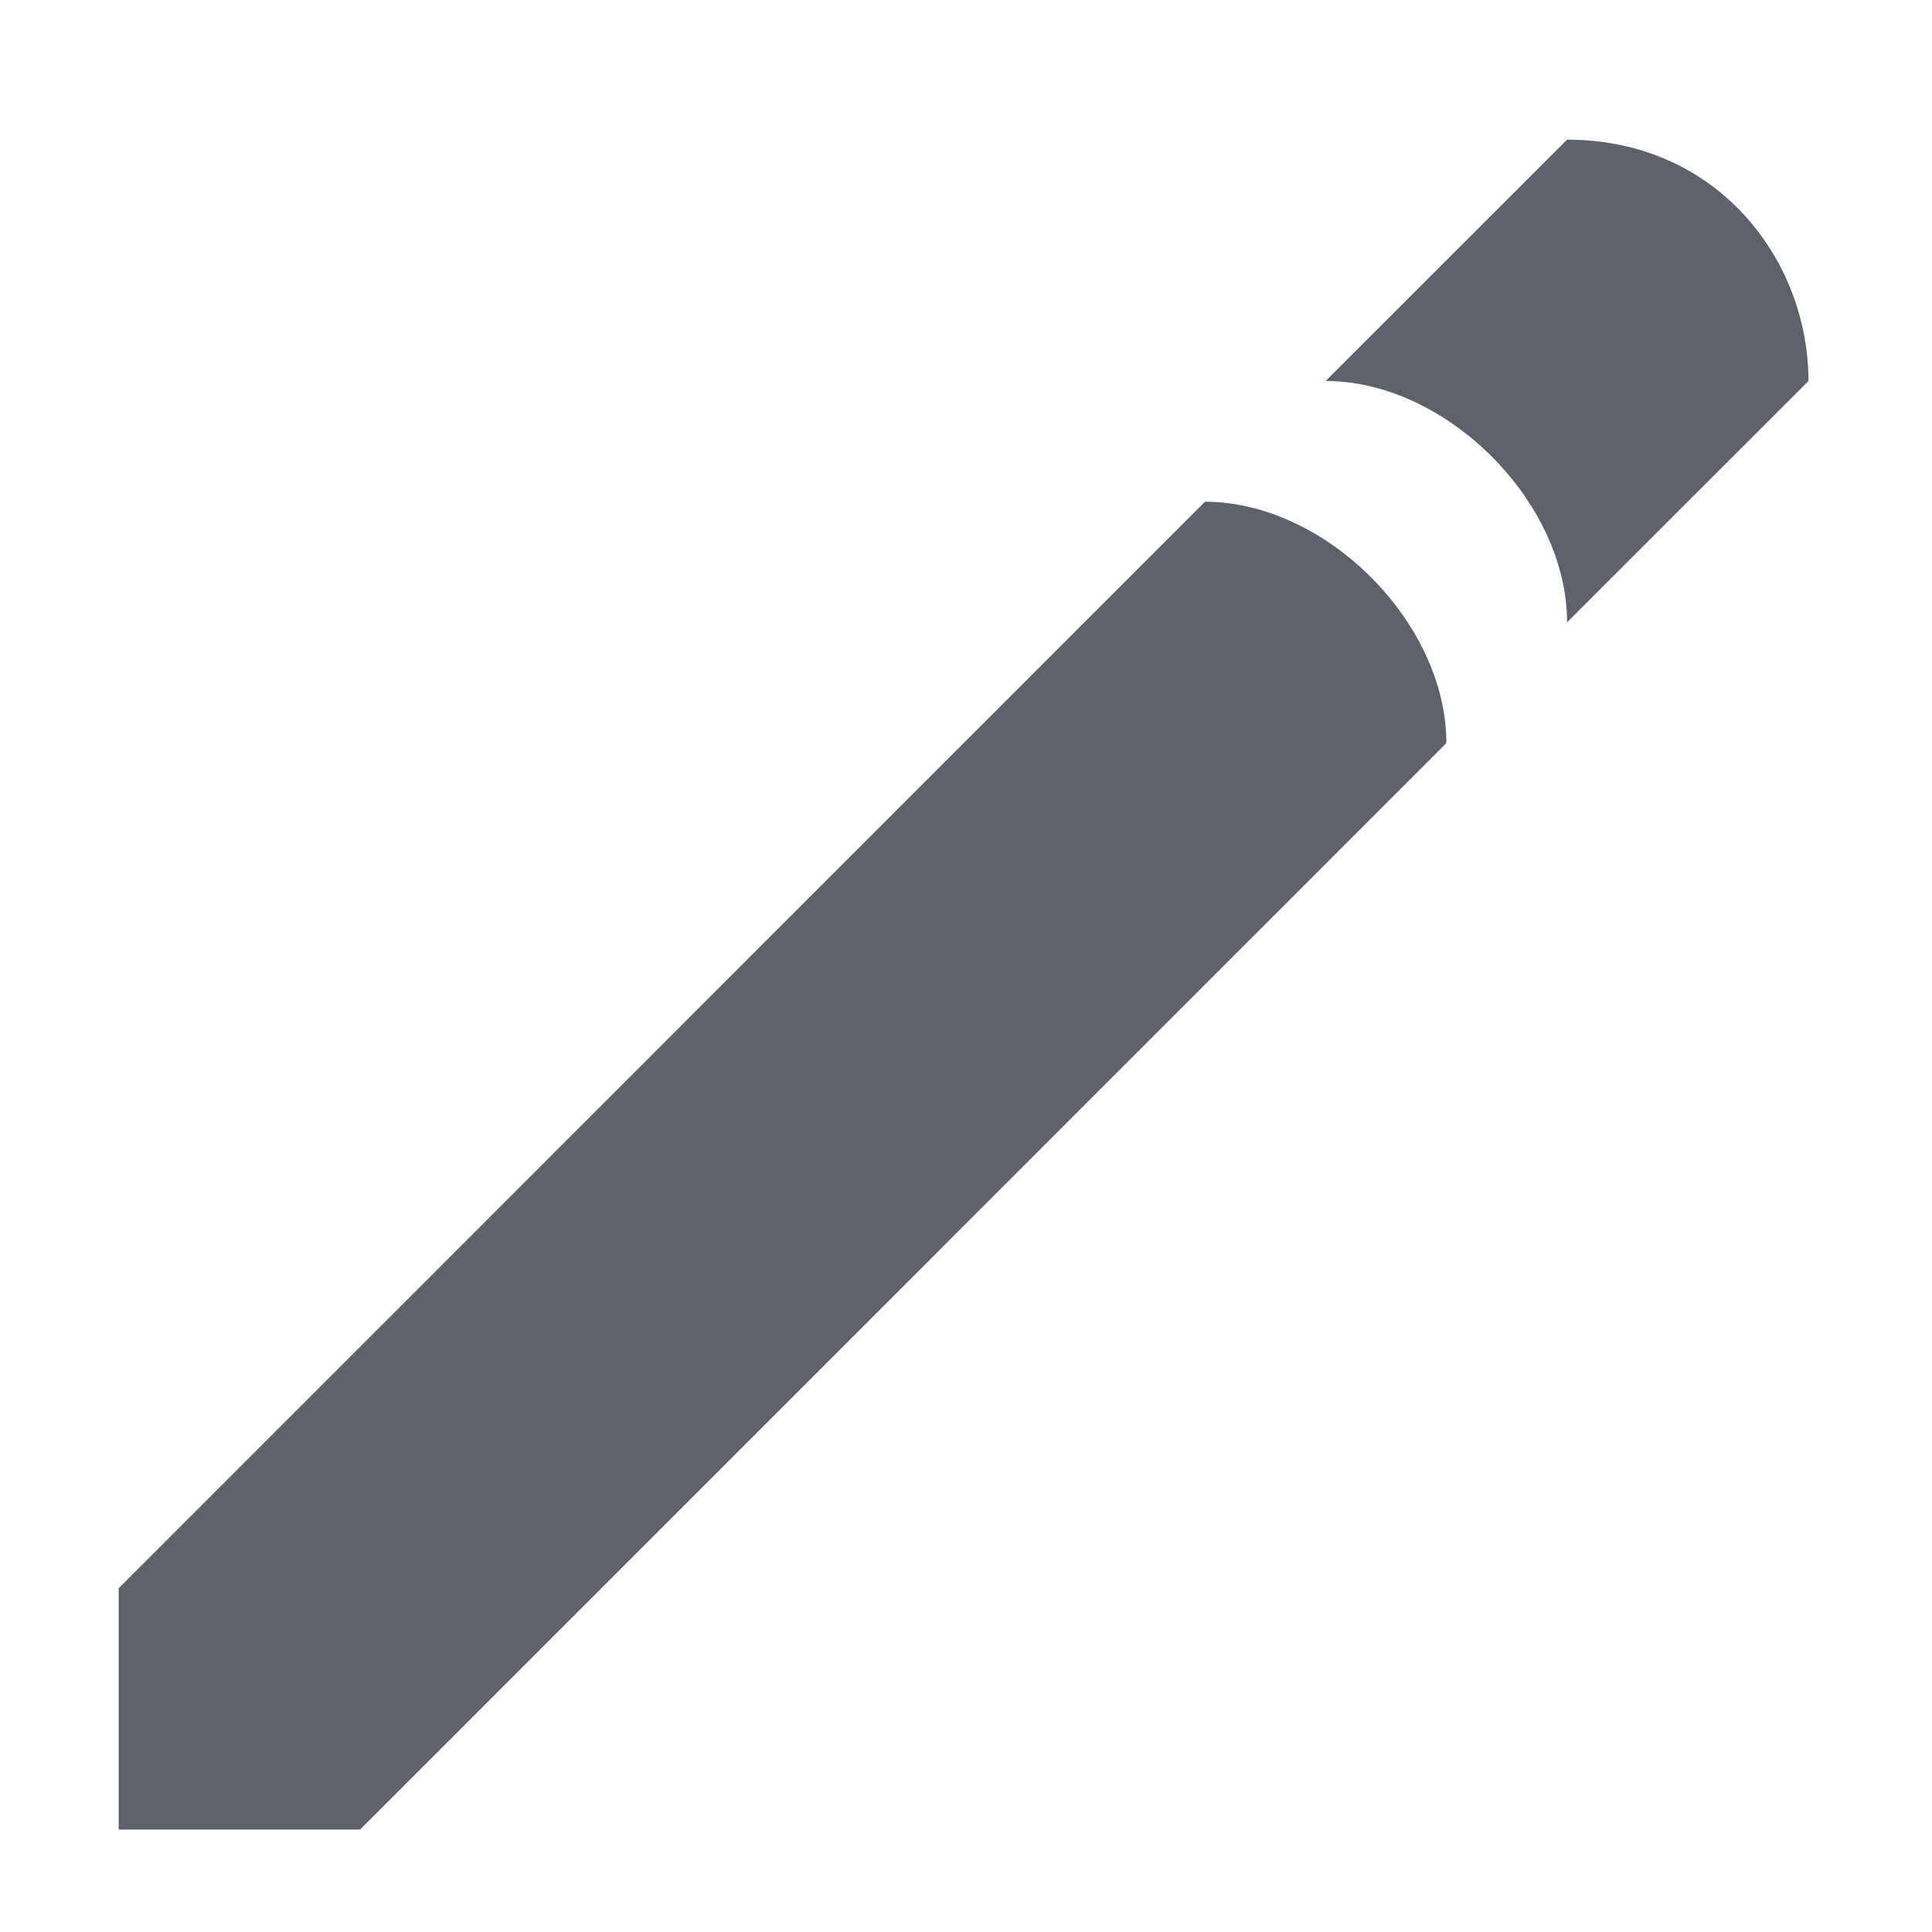<svg version="1.1" viewBox="0 0 16 16" xmlns="http://www.w3.org/2000/svg">
  <defs>
   <style id="current-color-scheme" type="text/css">
   .ColorScheme-Text { color:#5c616c; } .ColorScheme-Highlight { color:#5294e2; }
  </style>
 </defs>
    <g transform="translate(-40 -726)">
        <g transform="matrix(1 0 0 1.5 .146 -367.464)">
            <g transform="translate(-.155 -.25)">
                <g transform="matrix(.707 -.471 1.061 .707 -765.057 237.803)">
                    <g transform="matrix(.707 .471 -1.061 .707 793.335 192.285)" class="ColorScheme-Text" fill="currentColor">
                        <path d="m41.164 738.217 9-6.001c1 0 2 0.667 2 1.333l-9 6.001h-2z" fill-rule="evenodd"/>
                        <path d="m51.164 731.549c1 0 2 0.667 2 1.333l2-1.333c0-0.667-0.752-1.333-2-1.333z" enable-background="new"/>
                    </g>
                </g>
            </g>
        </g>
    </g>
</svg>
